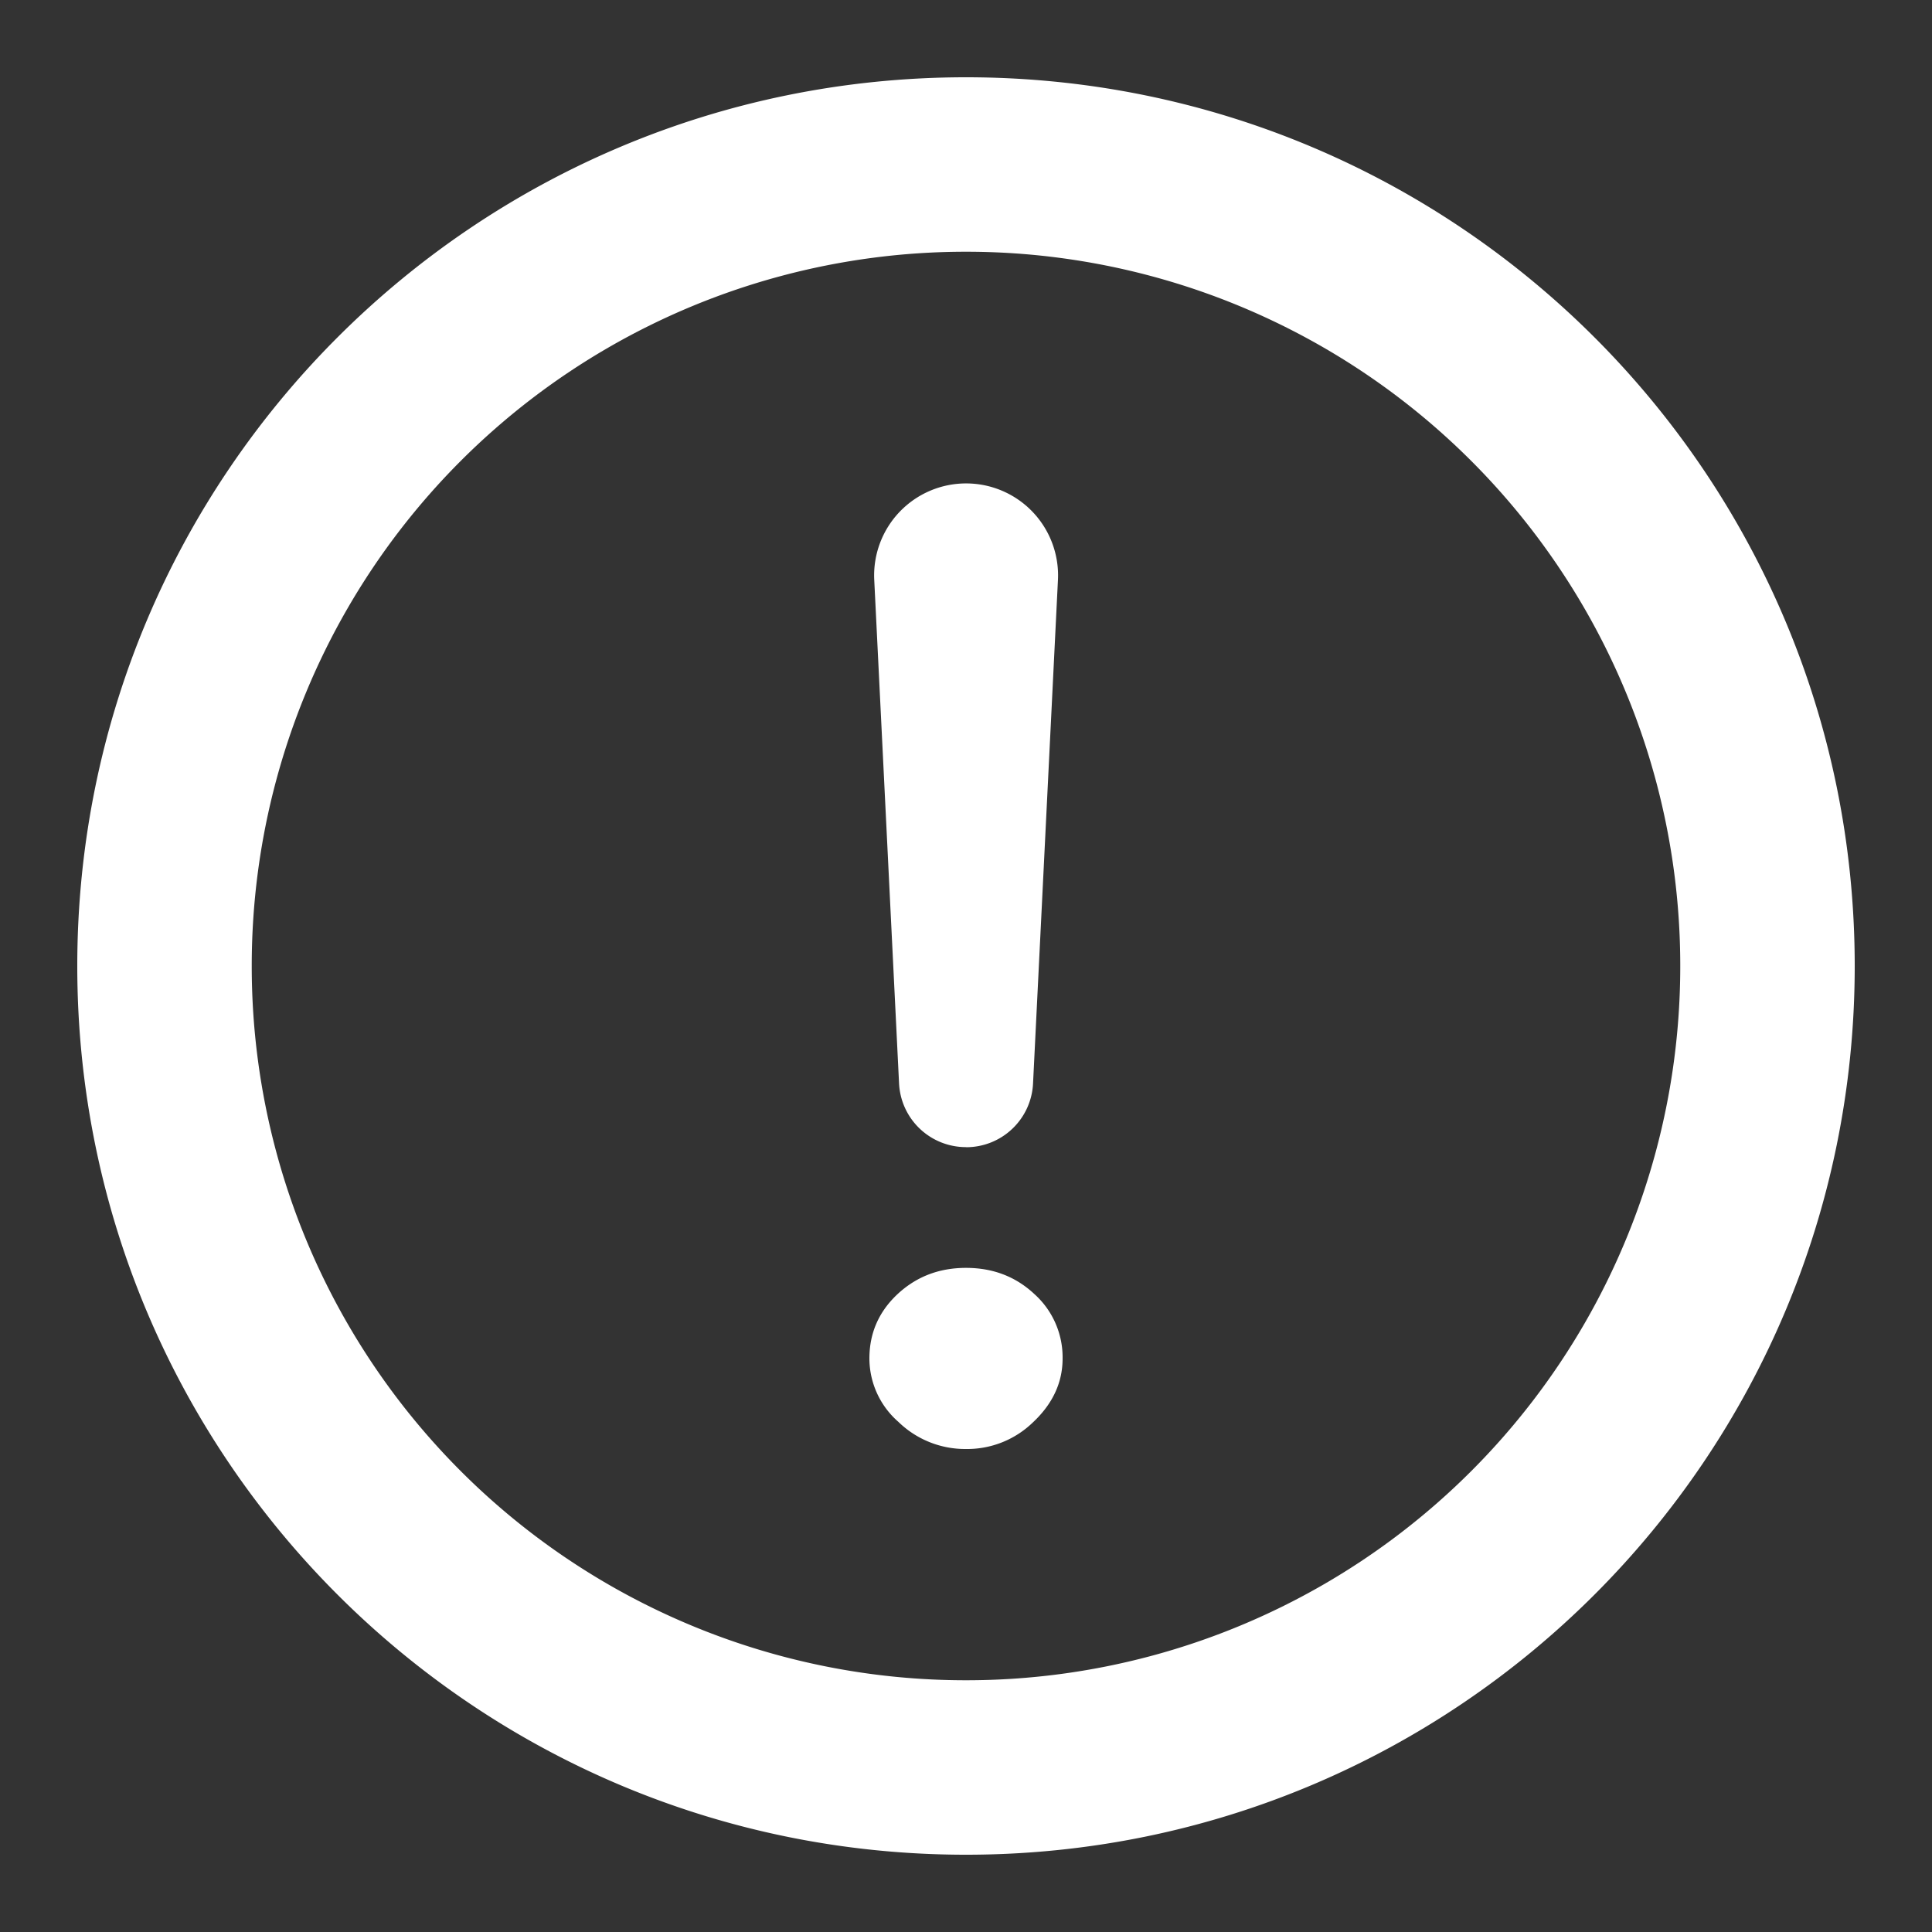 <svg width="20" height="20" xmlns="http://www.w3.org/2000/svg">
    <rect width="100%" height="100%" fill="#333333" stroke="none"/>
    <g fill="#FFF" fill-rule="nonzero">
        <path d="M10 1c-4.974 0-9 4.025-9 9 0 4.974 4.025 9 9 9 4.974 0 9-4.025 9-9 0-4.974-4.025-9-9-9zm0 16.594A7.59 7.59 0 0 1 2.406 10 7.59 7.59 0 0 1 10 2.406 7.59 7.59 0 0 1 17.594 10 7.59 7.59 0 0 1 10 17.594z" stroke="#FFF" stroke-width=".4"/>
        <path d="M10 11.875a.693.693 0 0 1-.693-.66L9.05 6a.952.952 0 1 1 1.902 0l-.258 5.217a.693.693 0 0 1-.693.659zm.69 2.852A.977.977 0 0 1 10 15a.991.991 0 0 1-.7-.281.873.873 0 0 1-.3-.656c0-.262.097-.484.29-.665.195-.182.431-.273.71-.273.279 0 .515.09.71.273a.88.88 0 0 1 .29.665c0 .25-.103.471-.31.664z"/>
    </g>
</svg>
